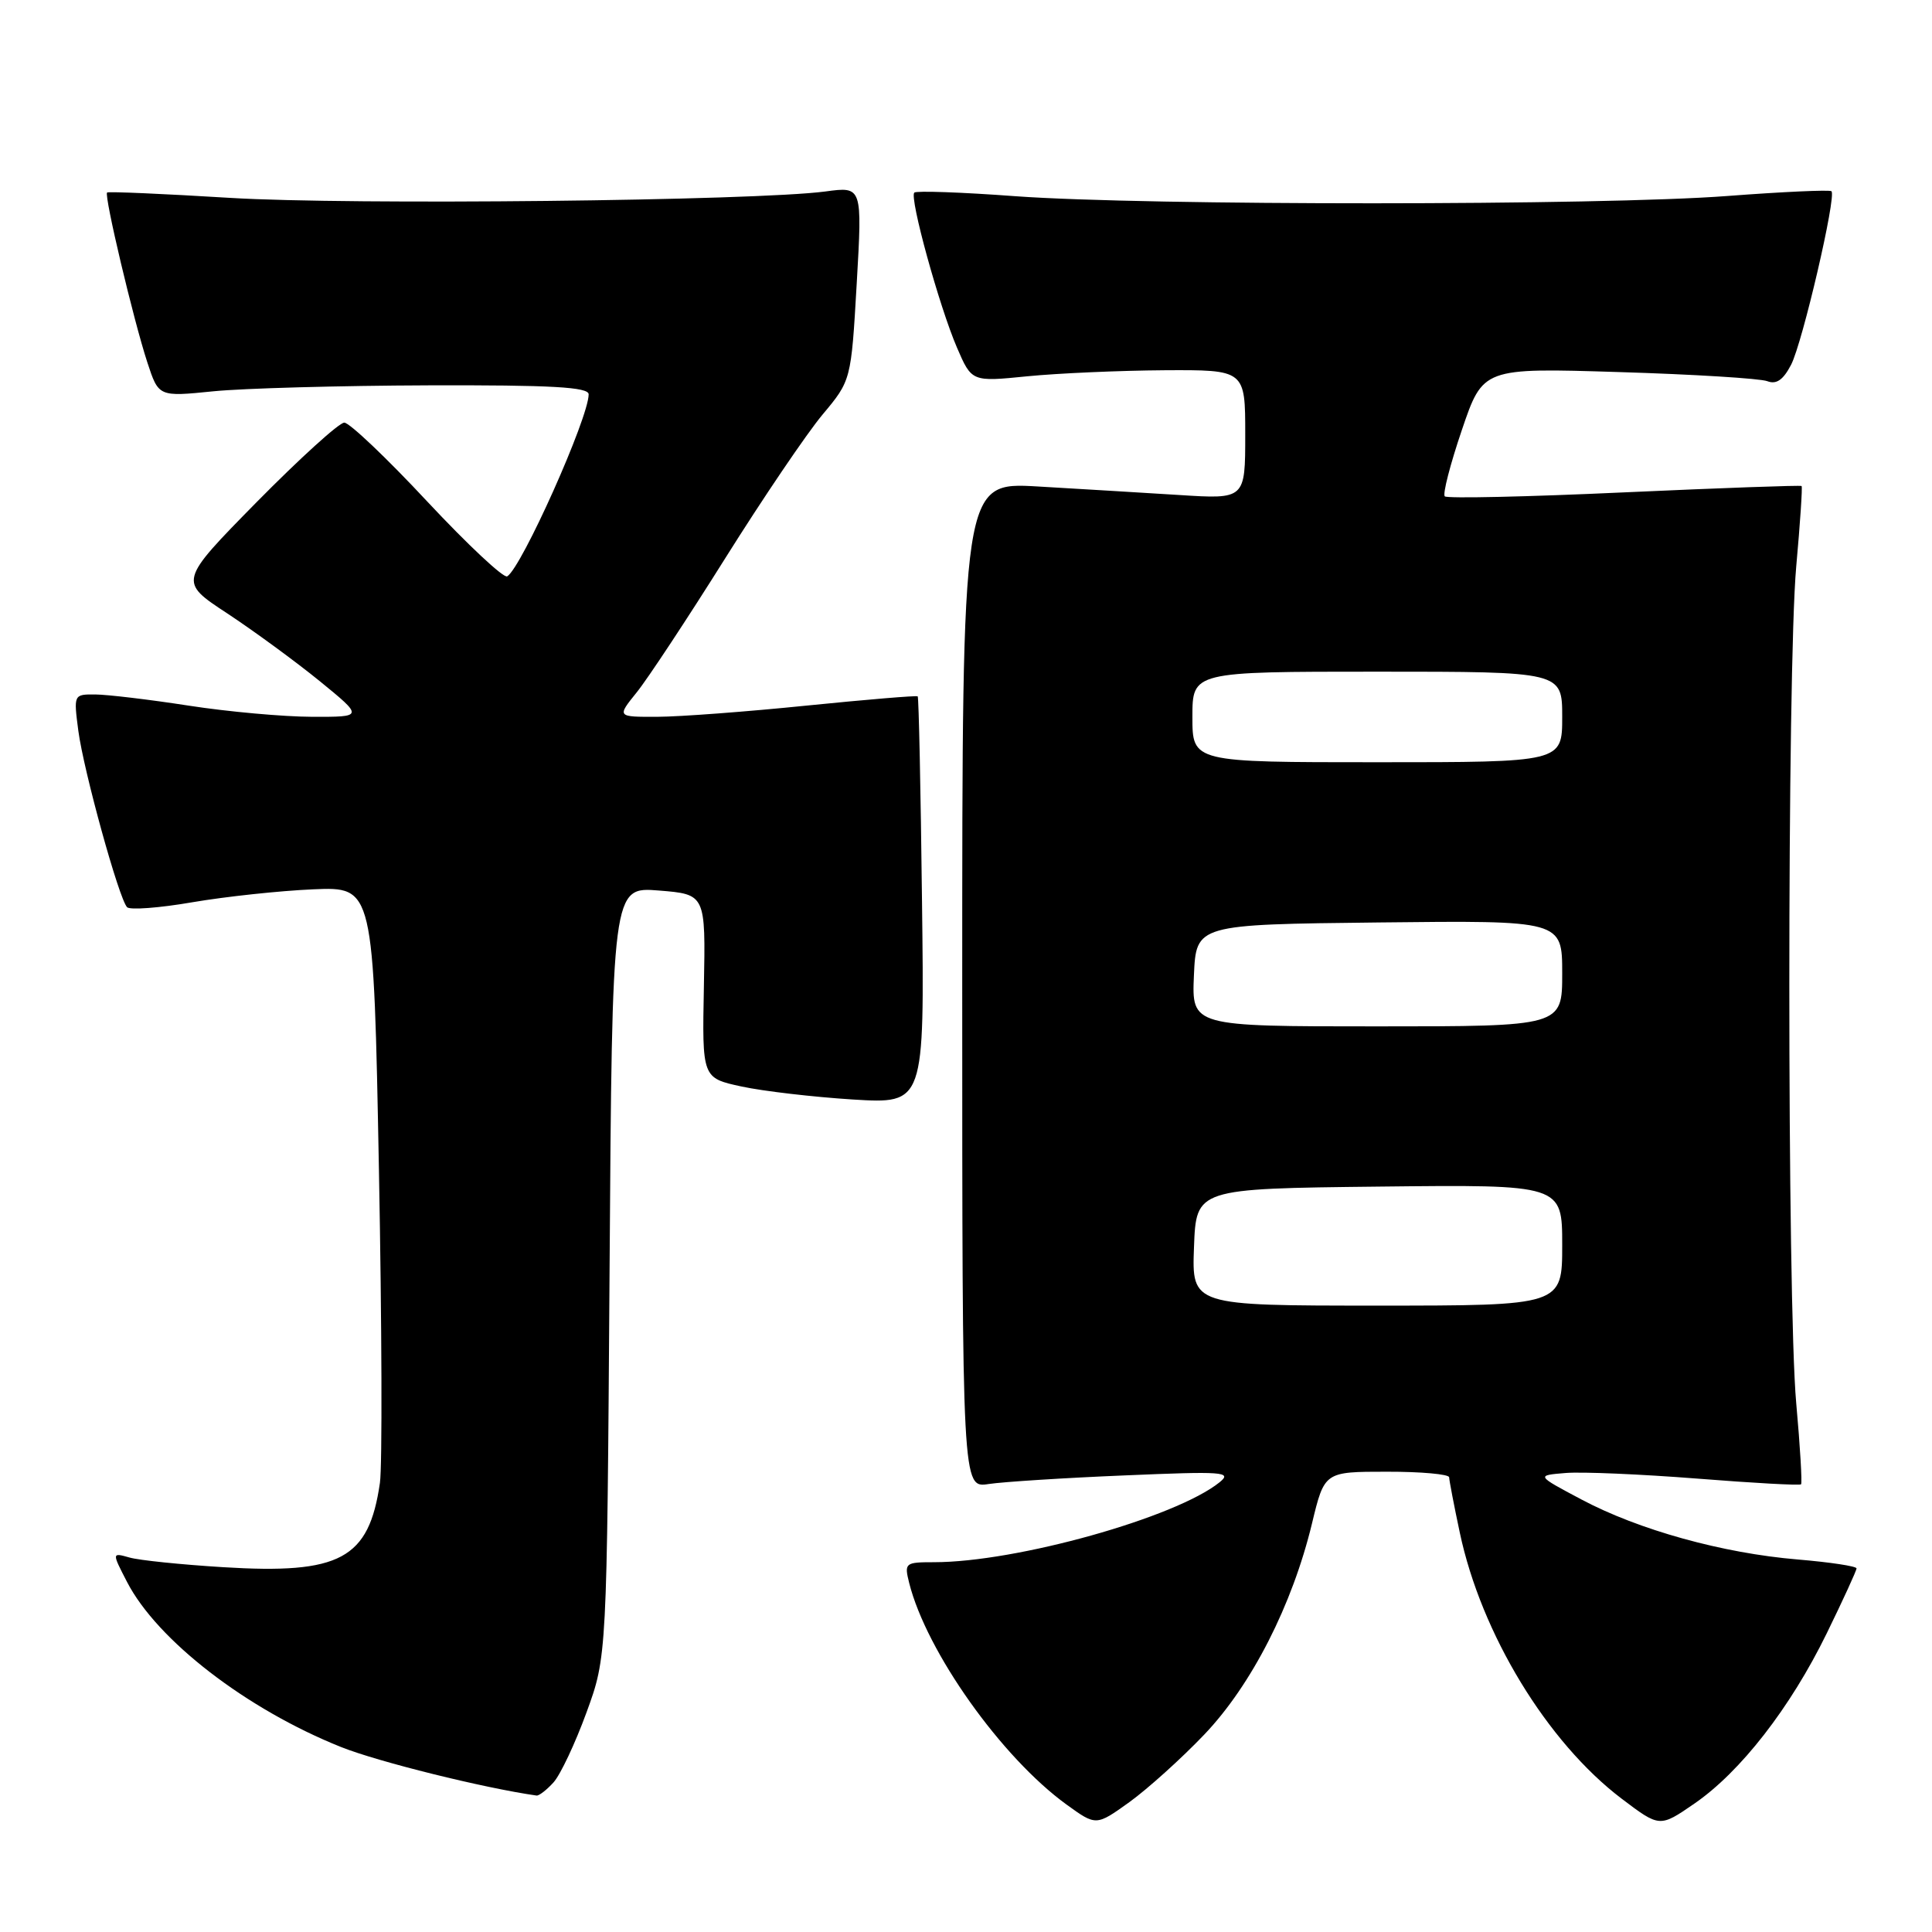 <?xml version="1.0" encoding="UTF-8" standalone="no"?>
<!DOCTYPE svg PUBLIC "-//W3C//DTD SVG 1.1//EN" "http://www.w3.org/Graphics/SVG/1.1/DTD/svg11.dtd" >
<svg xmlns="http://www.w3.org/2000/svg" xmlns:xlink="http://www.w3.org/1999/xlink" version="1.1" viewBox="0 0 256 256">
 <g >
 <path fill="currentColor"
d=" M 159.59 229.82 C 165.84 223.26 171.24 212.68 173.85 201.85 C 175.50 195.01 175.50 195.01 183.75 195.01 C 188.29 195.00 192.01 195.34 192.02 195.75 C 192.03 196.16 192.66 199.46 193.43 203.08 C 196.27 216.49 205.01 230.85 214.87 238.33 C 219.92 242.15 219.92 242.15 224.51 238.99 C 230.62 234.79 237.23 226.29 242.05 216.43 C 244.22 211.99 246.00 208.11 246.00 207.82 C 246.00 207.53 242.49 207.00 238.21 206.64 C 228.26 205.81 217.15 202.73 209.53 198.68 C 203.54 195.50 203.54 195.50 207.45 195.18 C 209.61 195.00 217.44 195.34 224.86 195.92 C 232.28 196.51 238.48 196.85 238.65 196.68 C 238.81 196.52 238.53 191.69 238.01 185.94 C 236.79 172.39 236.79 88.61 238.01 75.06 C 238.53 69.31 238.85 64.52 238.72 64.40 C 238.60 64.28 228.03 64.66 215.24 65.24 C 202.44 65.83 191.73 66.07 191.44 65.77 C 191.14 65.48 192.16 61.52 193.70 56.99 C 196.50 48.74 196.50 48.74 214.50 49.30 C 224.40 49.60 233.26 50.15 234.18 50.51 C 235.38 50.97 236.28 50.35 237.33 48.33 C 238.85 45.38 243.35 26.02 242.68 25.34 C 242.46 25.13 236.26 25.41 228.89 25.97 C 212.18 27.25 151.89 27.26 134.56 26.00 C 127.44 25.47 121.41 25.26 121.15 25.52 C 120.48 26.18 124.45 40.59 126.80 46.05 C 128.76 50.60 128.76 50.60 136.13 49.86 C 140.18 49.46 148.34 49.10 154.25 49.06 C 165.00 49.00 165.00 49.00 165.00 57.58 C 165.00 66.15 165.00 66.15 156.25 65.59 C 151.44 65.29 143.00 64.78 137.50 64.46 C 127.50 63.88 127.50 63.88 127.50 130.53 C 127.50 197.18 127.50 197.18 131.00 196.64 C 132.93 196.35 141.03 195.83 149.00 195.50 C 162.11 194.94 163.32 195.02 161.60 196.41 C 155.79 201.09 134.69 207.00 123.76 207.00 C 119.92 207.00 119.81 207.10 120.47 209.75 C 122.77 218.88 132.70 232.87 141.33 239.12 C 145.24 241.95 145.24 241.95 149.65 238.79 C 152.07 237.04 156.55 233.01 159.59 229.82 Z  M 73.35 236.17 C 74.26 235.16 76.22 231.00 77.71 226.92 C 80.42 219.50 80.42 219.50 80.77 168.50 C 81.11 117.50 81.11 117.50 87.31 118.00 C 93.50 118.50 93.50 118.50 93.27 130.67 C 93.03 142.84 93.03 142.84 98.27 143.97 C 101.14 144.59 107.78 145.36 113.00 145.69 C 122.50 146.27 122.50 146.27 122.17 119.39 C 122.00 104.61 121.74 92.40 121.60 92.27 C 121.47 92.14 114.87 92.69 106.93 93.49 C 98.99 94.30 90.08 94.97 87.12 94.98 C 81.74 95.00 81.74 95.00 84.36 91.75 C 85.81 89.96 91.08 81.97 96.08 74.00 C 101.08 66.03 106.89 57.45 108.98 54.95 C 112.78 50.41 112.78 50.41 113.52 37.56 C 114.26 24.71 114.26 24.71 109.38 25.37 C 100.09 26.61 46.43 27.19 30.50 26.22 C 21.70 25.68 14.36 25.36 14.19 25.51 C 13.77 25.89 17.68 42.39 19.53 48.04 C 21.02 52.58 21.02 52.58 28.26 51.85 C 32.24 51.45 45.06 51.10 56.75 51.06 C 73.12 51.01 78.00 51.29 78.00 52.25 C 78.00 55.36 69.13 75.19 67.21 76.37 C 66.75 76.66 61.98 72.19 56.61 66.45 C 51.25 60.70 46.30 56.00 45.62 56.00 C 44.94 56.00 39.72 60.74 34.02 66.52 C 23.67 77.05 23.67 77.05 30.10 81.27 C 33.63 83.60 39.15 87.64 42.36 90.25 C 48.18 95.00 48.18 95.00 41.34 94.98 C 37.58 94.97 30.23 94.31 25.00 93.50 C 19.77 92.69 14.20 92.03 12.62 92.02 C 9.76 92.00 9.75 92.02 10.38 96.84 C 11.09 102.17 15.76 119.09 16.84 120.21 C 17.22 120.60 21.12 120.31 25.51 119.55 C 29.90 118.80 37.10 118.03 41.50 117.84 C 49.50 117.50 49.50 117.50 50.21 155.00 C 50.60 175.62 50.66 194.30 50.34 196.50 C 48.88 206.58 45.10 208.62 29.56 207.66 C 24.03 207.32 18.45 206.75 17.16 206.38 C 14.82 205.72 14.82 205.72 16.83 209.61 C 20.82 217.34 32.65 226.47 45.19 231.49 C 50.10 233.45 64.09 236.92 71.10 237.92 C 71.42 237.96 72.44 237.18 73.35 236.17 Z  M 158.21 165.25 C 158.50 157.50 158.50 157.50 182.75 157.23 C 207.00 156.96 207.00 156.96 207.00 164.98 C 207.00 173.00 207.00 173.00 182.46 173.00 C 157.92 173.00 157.92 173.00 158.21 165.25 Z  M 158.20 129.25 C 158.50 122.50 158.50 122.50 182.75 122.23 C 207.00 121.96 207.00 121.96 207.00 128.98 C 207.00 136.00 207.00 136.00 182.45 136.00 C 157.91 136.00 157.91 136.00 158.20 129.25 Z  M 158.00 95.00 C 158.00 89.00 158.00 89.00 182.50 89.00 C 207.00 89.00 207.00 89.00 207.00 95.00 C 207.00 101.00 207.00 101.00 182.50 101.00 C 158.00 101.00 158.00 101.00 158.00 95.00 Z "/>
</g>
</svg>